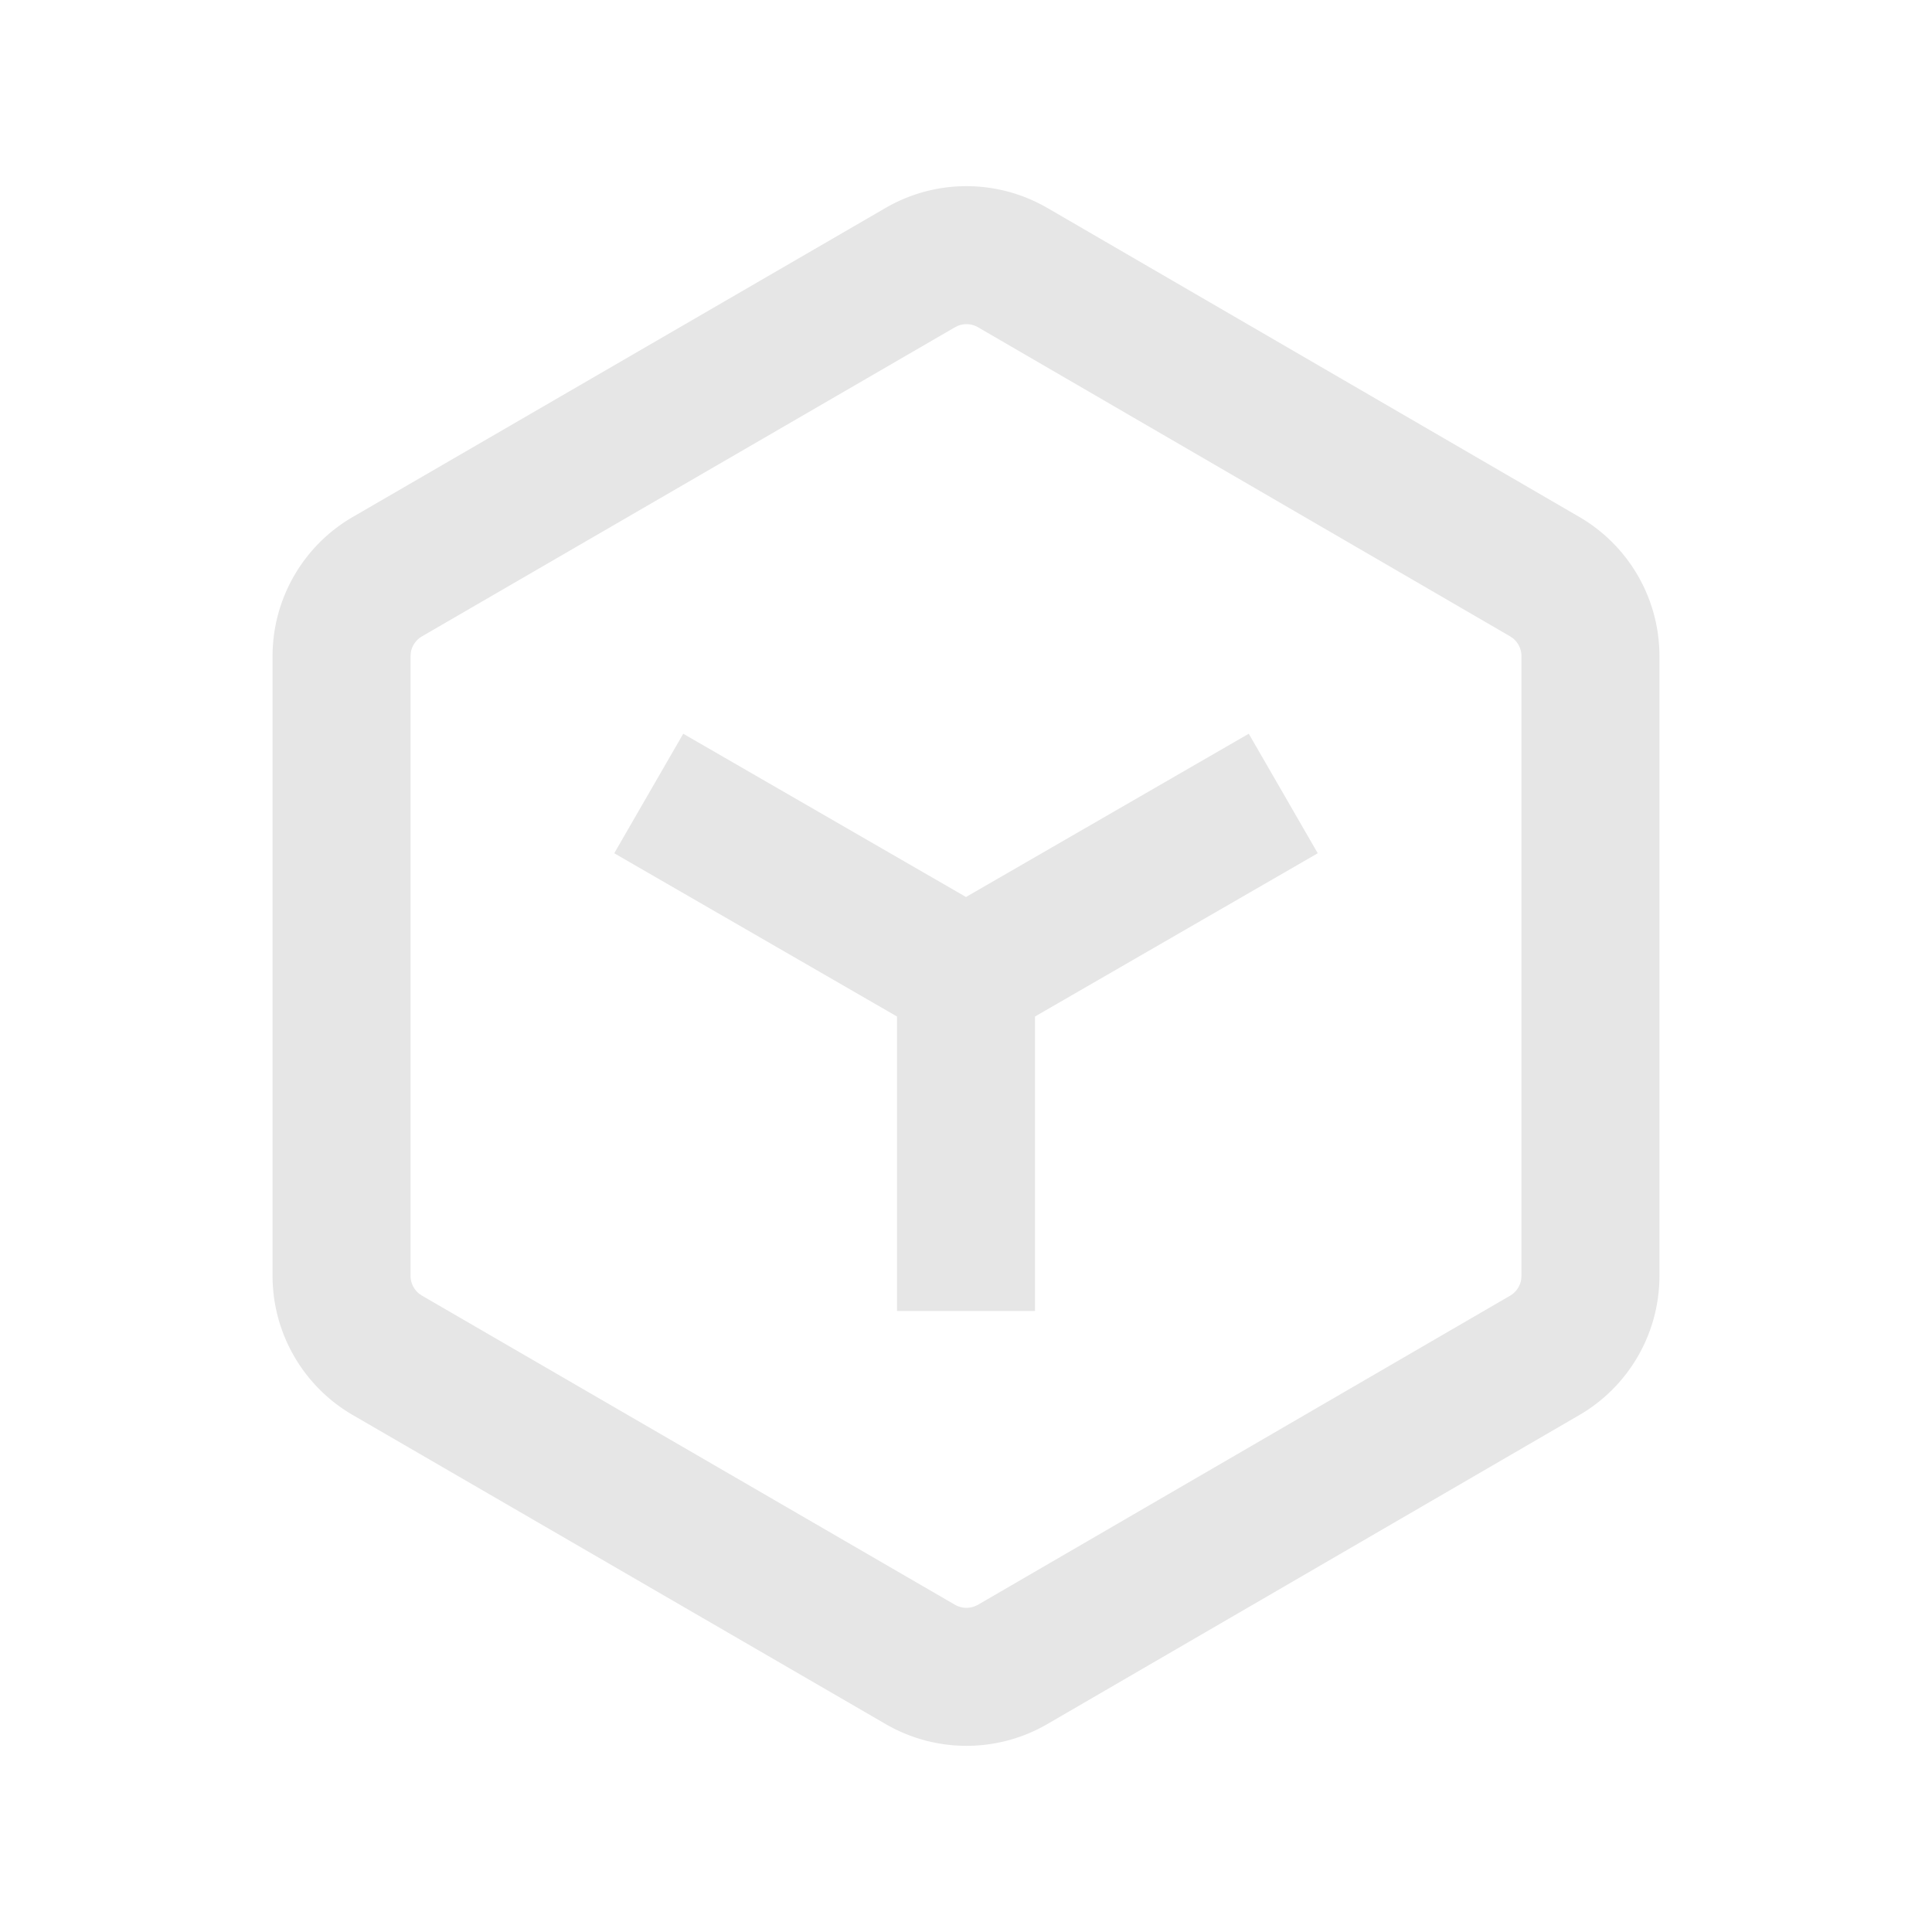 <svg xmlns="http://www.w3.org/2000/svg" viewBox="0 0 1024 1024"><path fill="#E6E6E6" d="M555.118 110.208 837.083 273.993A85.34 85.34 0 0 1 879.543 347.794V676.224A85.34 85.34 0 0 1 837.083 750.007L555.118 913.792A85.34 85.34 0 0 1 469.449 913.81L186.971 749.99A85.34 85.34 0 0 1 144.457 676.169V347.831C144.457 317.403 160.658 289.26 186.971 274.01L469.45 110.171A85.34 85.34 0 0 1 555.118 110.226ZM507.813 172.654 506.149 173.458 223.67 337.28A12.197 12.197 0 0 0 217.728 345.966L217.6 347.813V676.187C217.6 679.9 219.3 683.392 222.153 685.677L223.671 686.72 506.149 850.56A12.276 12.276 0 0 0 516.718 851.328L518.382 850.542 800.366 686.757A12.197 12.197 0 0 0 806.272 678.053L806.4 676.224V347.776A12.197 12.197 0 0 0 801.865 338.286L800.347 337.243 518.382 173.458A12.197 12.197 0 0 0 507.812 172.654ZM661.87 388.9 698.44 452.242 548.571 538.77V694.857H475.43V538.77L325.559 452.242 362.13 388.901 512 475.429 661.87 388.9Z"></path></svg>